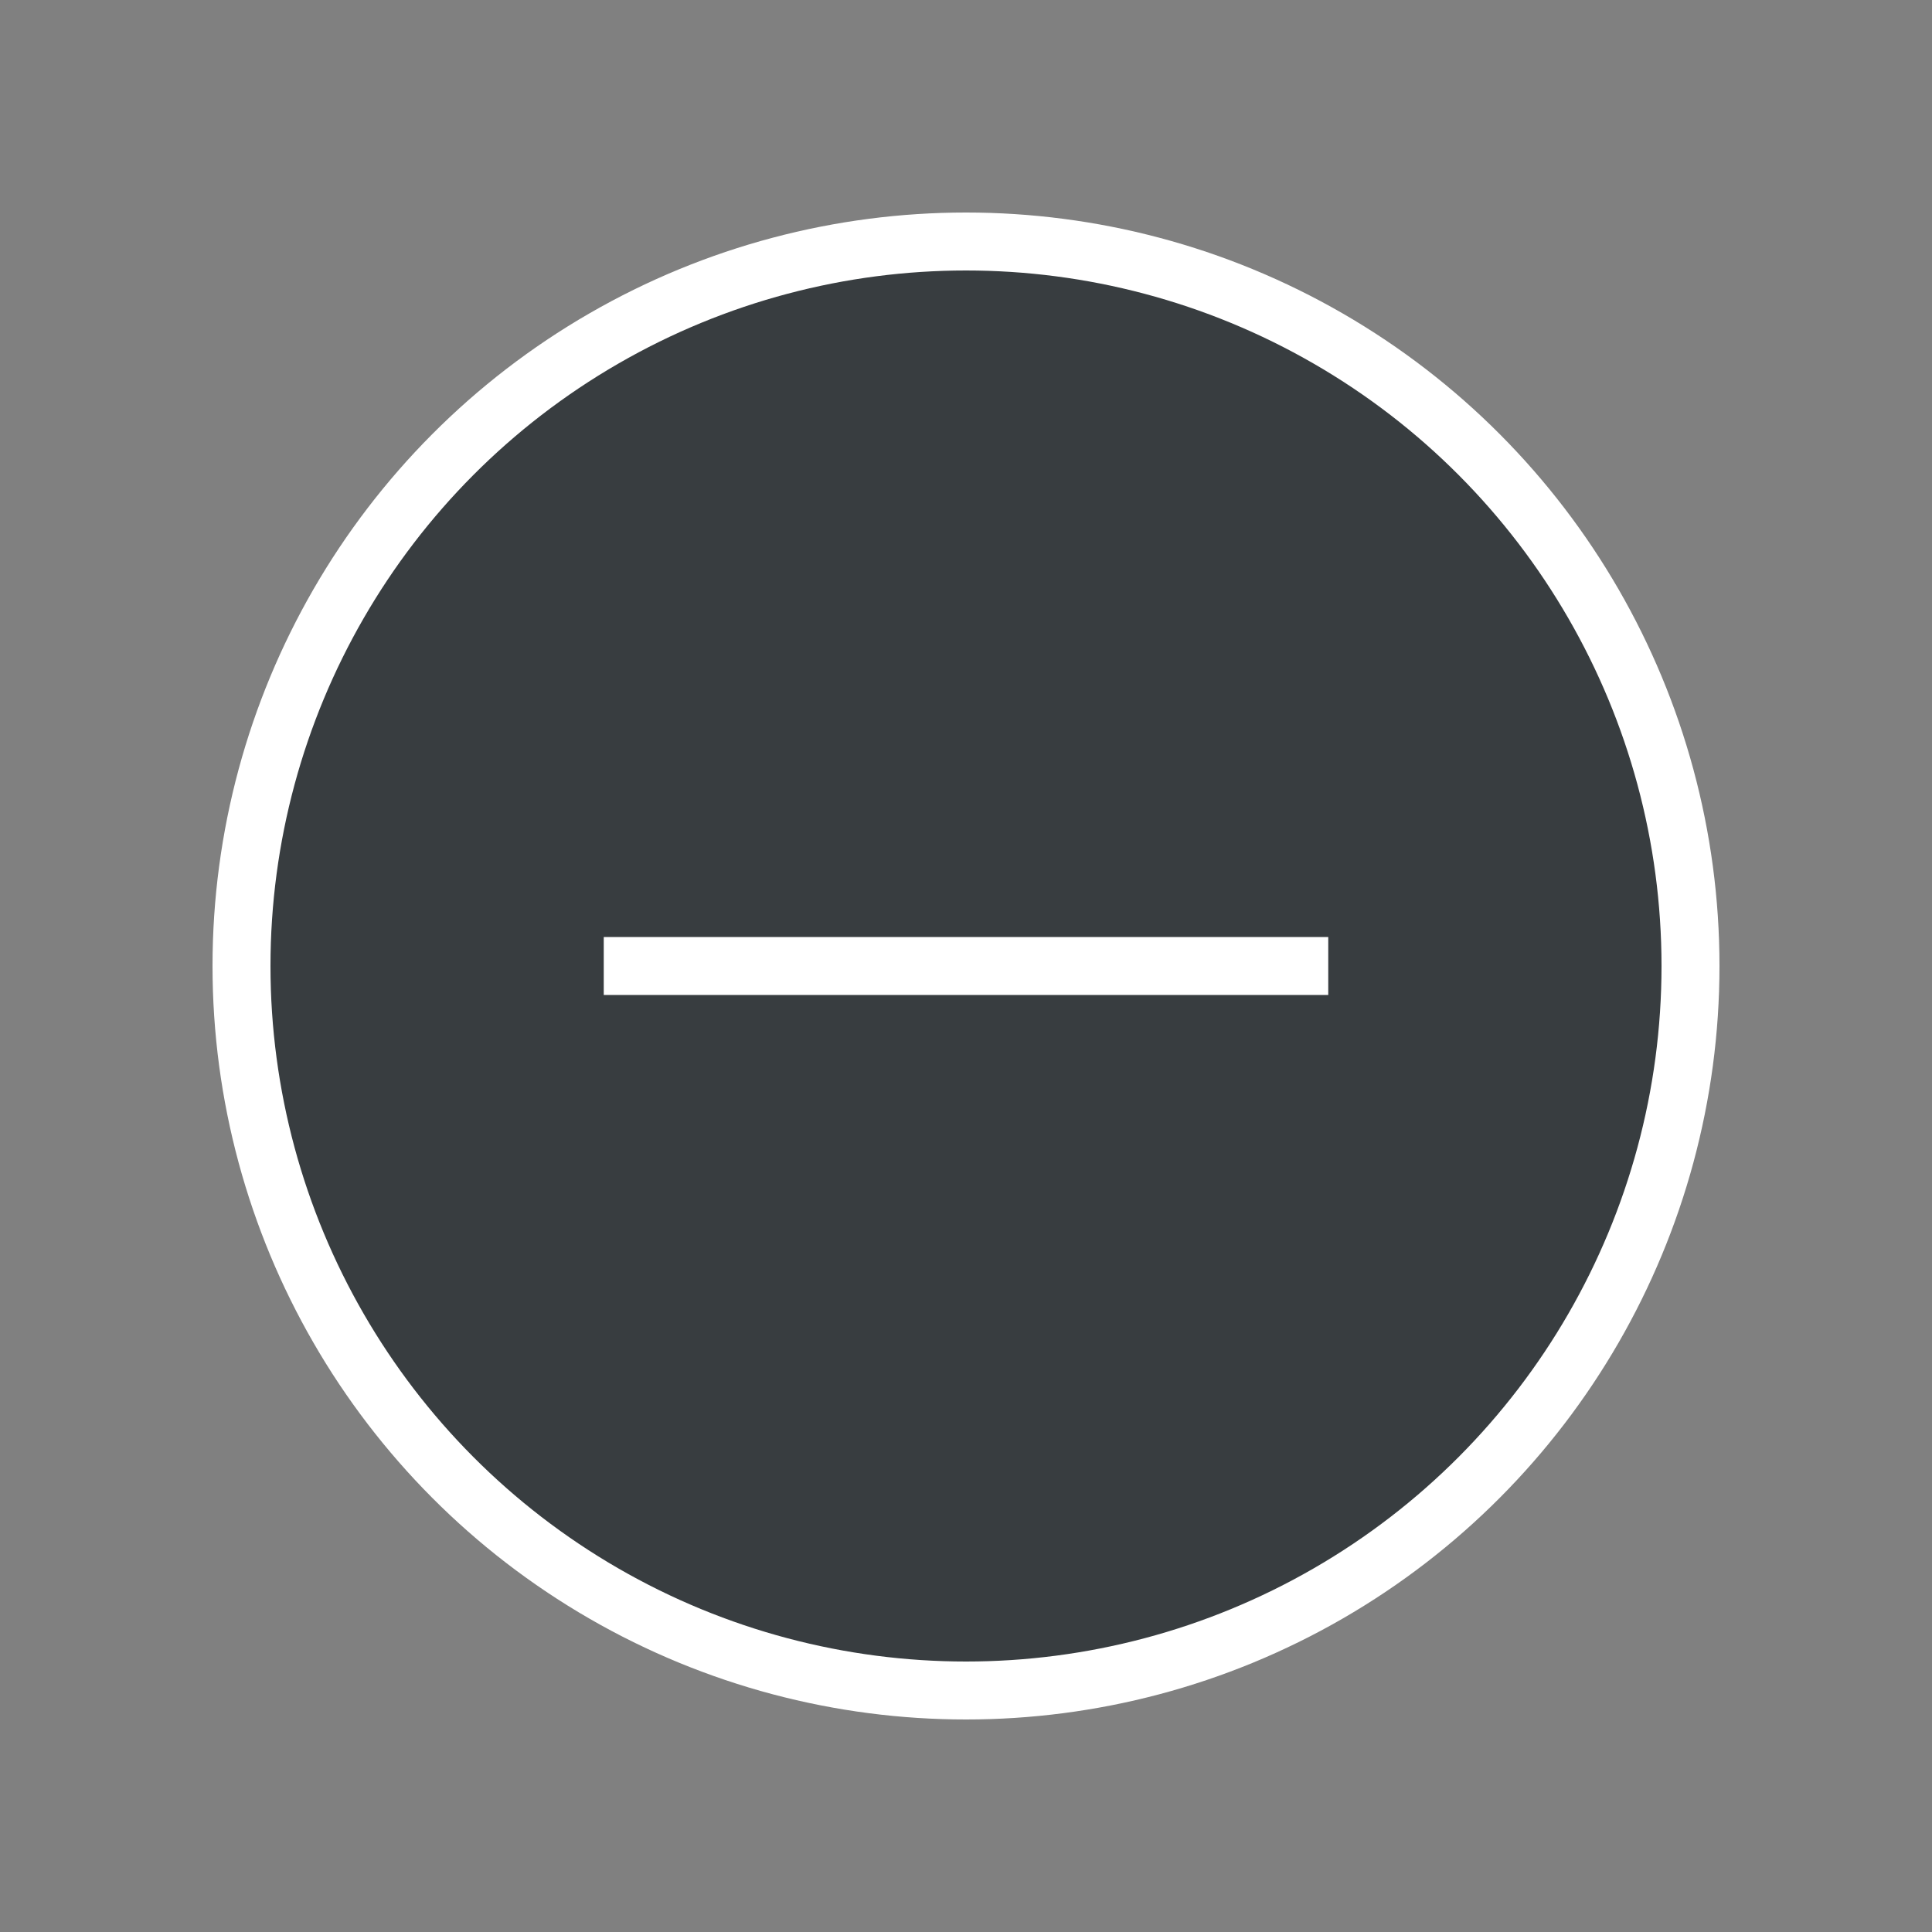 <?xml version="1.0" encoding="utf-8"?>
<!-- Generator: Adobe Illustrator 25.3.1, SVG Export Plug-In . SVG Version: 6.00 Build 0)  -->
<svg version="1.1" id="图层_1" xmlns="http://www.w3.org/2000/svg" xmlns:xlink="http://www.w3.org/1999/xlink" x="0px" y="0px"
	 viewBox="0 0 40 40" style="enable-background:new 0 0 40 40;" xml:space="preserve">
<rect x="0" y="0" width="40" height="40" fill="#808080" stroke="none"/>
<style type="text/css">
	.st0{fill-rule:evenodd;clip-rule:evenodd;fill:#262C30;fill-opacity:0.8;stroke:#FFFFFF;stroke-width:1.2;}
	.st1{fill-rule:evenodd;clip-rule:evenodd;fill:#FFFFFF;}
</style>
<g>
	<circle id="椭圆形" class="st0" cx="20" cy="20" r="15"/>
	<rect id="矩形" x="12.5" y="19.4" class="st1" width="15" height="1.2"/>
</g>
</svg>
